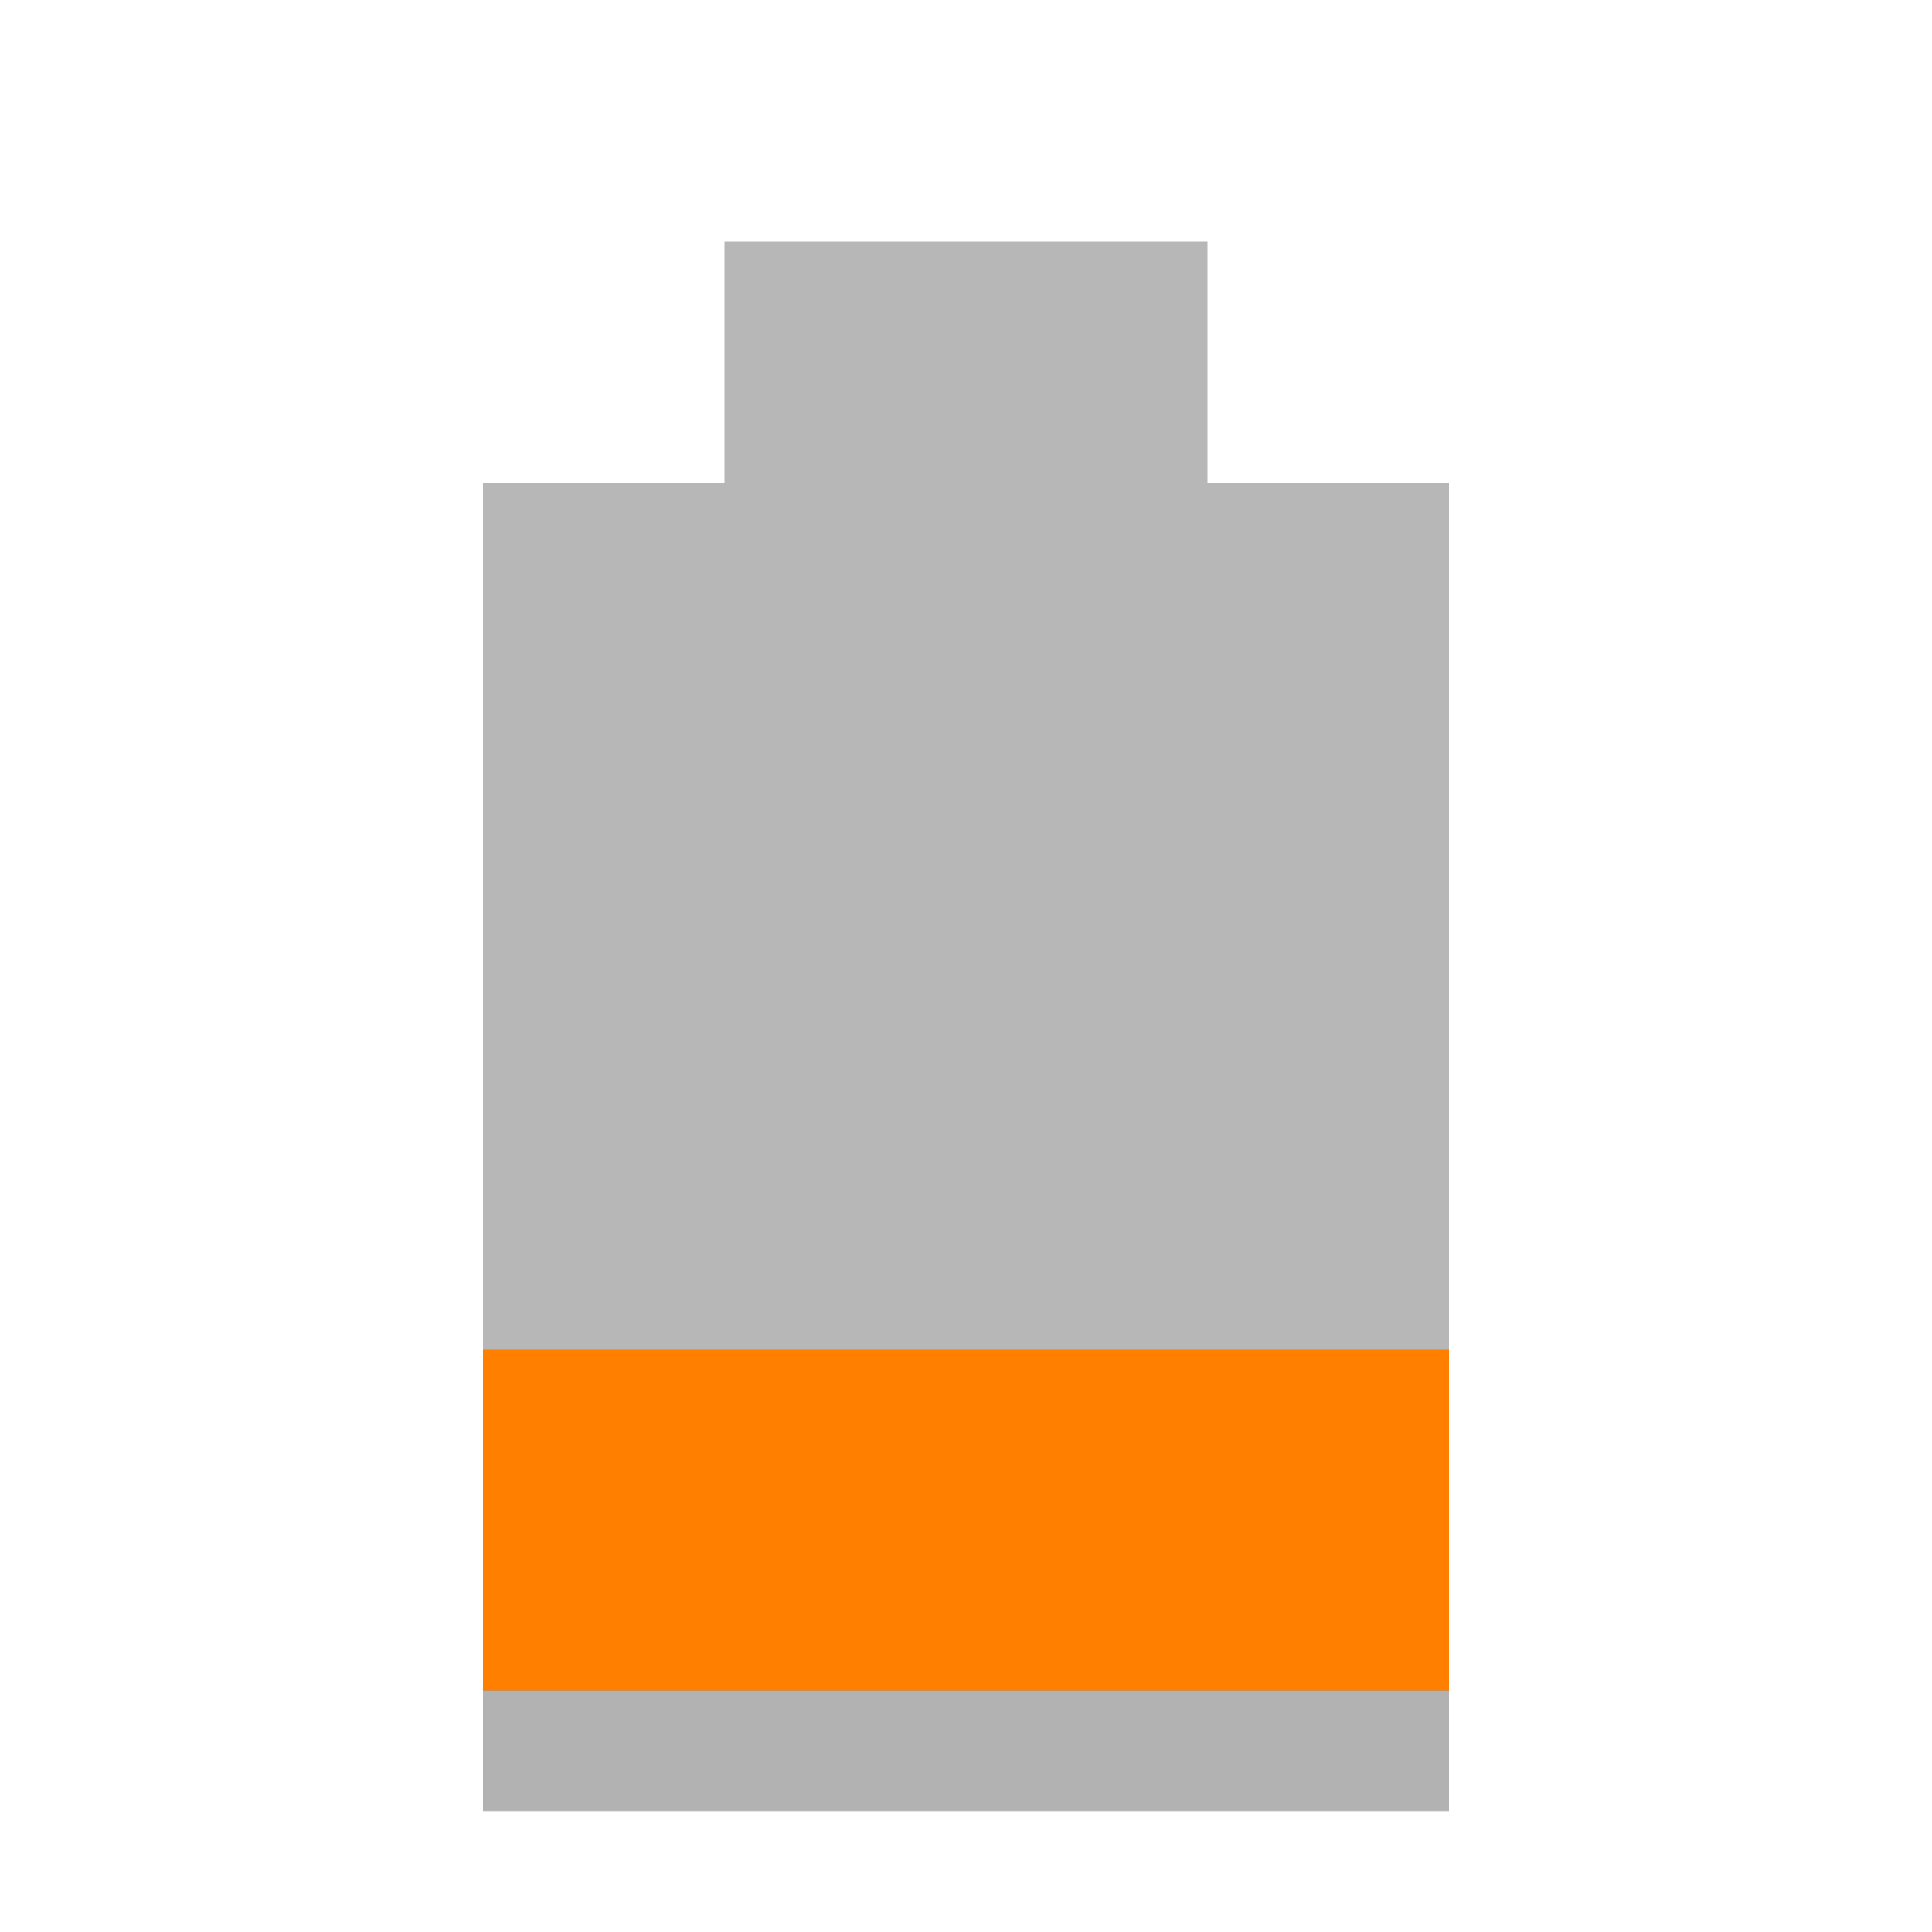 
<svg xmlns="http://www.w3.org/2000/svg" xmlns:xlink="http://www.w3.org/1999/xlink" width="16px" height="16px" viewBox="0 0 16 16" version="1.1">
<g id="surface1">
<path style=" stroke:none;fill-rule:nonzero;fill:rgb(0%,0%,0%);fill-opacity:0.302;" d="M 4 11.941 L 4 15 L 12 15 L 12 11.941 Z M 4 11.941 "/>
<path style=" stroke:none;fill-rule:nonzero;fill:#4D4D4D;fill-opacity:0.4;" d="M 6 2 L 6 4 L 4 4 L 4 14 L 12 14 L 12 4 L 10 4 L 10 2 Z M 6 2 "/>
<path style=" stroke:none;fill-rule:nonzero;fill:rgb(100%,50.196%,0%);fill-opacity:1;" d="M 4 11.176 L 4 14 L 12 14 L 12 11.176 Z M 4 11.176 "/>
</g>
</svg>
